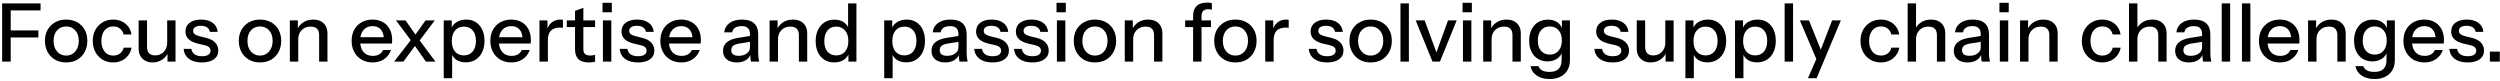 <svg width="649" height="21" viewBox="0 0 649 21" fill="none" xmlns="http://www.w3.org/2000/svg">
<path d="M0.554 16V0.88H2.78V16H0.554ZM1.646 9.721V7.894H9.962V9.721H1.646ZM1.646 2.707V0.88H10.529V2.707H1.646ZM17.172 16.21C16.08 16.21 15.121 15.972 14.295 15.496C13.469 15.006 12.825 14.341 12.363 13.501C11.901 12.647 11.67 11.681 11.67 10.603C11.67 9.511 11.901 8.552 12.363 7.726C12.839 6.9 13.483 6.256 14.295 5.794C15.121 5.318 16.08 5.08 17.172 5.08C18.278 5.08 19.244 5.318 20.07 5.794C20.896 6.256 21.533 6.9 21.981 7.726C22.443 8.552 22.674 9.511 22.674 10.603C22.674 11.681 22.443 12.647 21.981 13.501C21.533 14.341 20.896 15.006 20.07 15.496C19.244 15.972 18.278 16.21 17.172 16.21ZM17.172 14.425C17.83 14.425 18.397 14.264 18.873 13.942C19.363 13.62 19.748 13.172 20.028 12.598C20.308 12.024 20.448 11.352 20.448 10.582C20.448 9.434 20.14 8.531 19.524 7.873C18.922 7.201 18.138 6.865 17.172 6.865C16.22 6.865 15.436 7.201 14.82 7.873C14.218 8.545 13.917 9.448 13.917 10.582C13.917 11.352 14.05 12.024 14.316 12.598C14.596 13.172 14.981 13.62 15.471 13.942C15.975 14.264 16.542 14.425 17.172 14.425ZM29.369 16.21C28.347 16.21 27.437 15.972 26.639 15.496C25.841 15.006 25.211 14.341 24.749 13.501C24.301 12.661 24.077 11.702 24.077 10.624C24.077 9.546 24.301 8.594 24.749 7.768C25.211 6.928 25.841 6.27 26.639 5.794C27.437 5.318 28.34 5.08 29.348 5.08C30.202 5.08 30.965 5.241 31.637 5.563C32.309 5.885 32.862 6.333 33.296 6.907C33.73 7.481 34.01 8.16 34.136 8.944H32.078C31.938 8.314 31.63 7.81 31.154 7.432C30.692 7.054 30.104 6.865 29.39 6.865C28.774 6.865 28.235 7.019 27.773 7.327C27.311 7.635 26.954 8.069 26.702 8.629C26.45 9.189 26.324 9.854 26.324 10.624C26.324 11.38 26.45 12.045 26.702 12.619C26.954 13.193 27.311 13.641 27.773 13.963C28.235 14.271 28.781 14.425 29.411 14.425C30.097 14.425 30.678 14.243 31.154 13.879C31.644 13.501 31.959 12.997 32.099 12.367H34.157C34.017 13.137 33.723 13.809 33.275 14.383C32.841 14.957 32.288 15.405 31.616 15.727C30.944 16.049 30.195 16.21 29.369 16.21ZM39.6 16.21C38.886 16.21 38.256 16.063 37.71 15.769C37.164 15.461 36.737 15.041 36.429 14.509C36.135 13.977 35.988 13.368 35.988 12.682V5.29H38.172V12.178C38.172 12.92 38.354 13.473 38.718 13.837C39.082 14.201 39.6 14.383 40.272 14.383C40.874 14.383 41.406 14.243 41.868 13.963C42.344 13.683 42.715 13.298 42.981 12.808C43.261 12.304 43.401 11.723 43.401 11.065L43.674 13.627C43.324 14.411 42.785 15.041 42.057 15.517C41.343 15.979 40.524 16.21 39.6 16.21ZM43.485 16V13.48H43.401V5.29H45.564V16H43.485ZM52.406 16.21C51.006 16.21 49.893 15.902 49.067 15.286C48.241 14.67 47.772 13.802 47.66 12.682H49.676C49.774 13.298 50.054 13.774 50.516 14.11C50.992 14.432 51.636 14.593 52.448 14.593C53.162 14.593 53.708 14.467 54.086 14.215C54.464 13.963 54.653 13.606 54.653 13.144C54.653 12.808 54.541 12.528 54.317 12.304C54.107 12.066 53.687 11.87 53.057 11.716L51.335 11.317C50.257 11.051 49.452 10.659 48.92 10.141C48.402 9.609 48.143 8.958 48.143 8.188C48.143 7.222 48.5 6.466 49.214 5.92C49.942 5.36 50.936 5.08 52.196 5.08C53.442 5.08 54.443 5.36 55.199 5.92C55.969 6.48 56.403 7.264 56.501 8.272H54.485C54.401 7.768 54.156 7.383 53.75 7.117C53.358 6.837 52.819 6.697 52.133 6.697C51.489 6.697 50.992 6.816 50.642 7.054C50.306 7.278 50.138 7.593 50.138 7.999C50.138 8.335 50.264 8.615 50.516 8.839C50.782 9.063 51.216 9.252 51.818 9.406L53.582 9.847C54.604 10.099 55.374 10.512 55.892 11.086C56.41 11.646 56.669 12.325 56.669 13.123C56.669 14.089 56.291 14.845 55.535 15.391C54.793 15.937 53.75 16.21 52.406 16.21ZM67.498 16.21C66.406 16.21 65.447 15.972 64.621 15.496C63.795 15.006 63.151 14.341 62.689 13.501C62.227 12.647 61.996 11.681 61.996 10.603C61.996 9.511 62.227 8.552 62.689 7.726C63.165 6.9 63.809 6.256 64.621 5.794C65.447 5.318 66.406 5.08 67.498 5.08C68.604 5.08 69.57 5.318 70.396 5.794C71.222 6.256 71.859 6.9 72.307 7.726C72.769 8.552 73 9.511 73 10.603C73 11.681 72.769 12.647 72.307 13.501C71.859 14.341 71.222 15.006 70.396 15.496C69.57 15.972 68.604 16.21 67.498 16.21ZM67.498 14.425C68.156 14.425 68.723 14.264 69.199 13.942C69.689 13.62 70.074 13.172 70.354 12.598C70.634 12.024 70.774 11.352 70.774 10.582C70.774 9.434 70.466 8.531 69.85 7.873C69.248 7.201 68.464 6.865 67.498 6.865C66.546 6.865 65.762 7.201 65.146 7.873C64.544 8.545 64.243 9.448 64.243 10.582C64.243 11.352 64.376 12.024 64.642 12.598C64.922 13.172 65.307 13.62 65.797 13.942C66.301 14.264 66.868 14.425 67.498 14.425ZM75.243 16V5.29H77.322V7.81H77.427V16H75.243ZM82.845 16V9.112C82.845 8.37 82.656 7.817 82.278 7.453C81.914 7.089 81.368 6.907 80.64 6.907C80.01 6.907 79.45 7.047 78.96 7.327C78.484 7.607 78.106 7.992 77.826 8.482C77.56 8.972 77.427 9.553 77.427 10.225L77.154 7.663C77.504 6.865 78.043 6.235 78.771 5.773C79.499 5.311 80.346 5.08 81.312 5.08C82.46 5.08 83.363 5.402 84.021 6.046C84.679 6.69 85.008 7.544 85.008 8.608V16H82.845ZM96.741 16.21C95.663 16.21 94.711 15.972 93.885 15.496C93.073 15.02 92.436 14.362 91.974 13.522C91.512 12.682 91.281 11.716 91.281 10.624C91.281 9.518 91.505 8.552 91.953 7.726C92.415 6.886 93.059 6.235 93.885 5.773C94.711 5.311 95.656 5.08 96.72 5.08C97.756 5.08 98.652 5.304 99.408 5.752C100.178 6.186 100.766 6.795 101.172 7.579C101.592 8.363 101.802 9.294 101.802 10.372C101.802 10.54 101.795 10.701 101.781 10.855C101.781 10.995 101.767 11.142 101.739 11.296H92.751V9.658H100.206L99.66 10.309C99.66 9.161 99.401 8.286 98.883 7.684C98.365 7.082 97.644 6.781 96.72 6.781C95.726 6.781 94.935 7.124 94.347 7.81C93.773 8.482 93.486 9.42 93.486 10.624C93.486 11.842 93.773 12.794 94.347 13.48C94.935 14.166 95.747 14.509 96.783 14.509C97.413 14.509 97.959 14.383 98.421 14.131C98.883 13.865 99.226 13.48 99.45 12.976H101.508C101.158 13.984 100.563 14.775 99.723 15.349C98.897 15.923 97.903 16.21 96.741 16.21ZM110.565 16L107.142 11.107L102.795 5.29H105.273L108.402 9.763L113.043 16H110.565ZM107.289 9.763L110.481 5.29H112.875L108.381 11.254L107.289 9.763ZM108.171 11.317L104.727 16H102.312L107.121 9.784L108.171 11.317ZM120.904 16.189C119.896 16.189 119.056 15.951 118.384 15.475C117.726 14.985 117.292 14.306 117.082 13.438L117.376 13.396V20.305H115.192V5.29H117.271V7.747L117.061 7.684C117.285 6.872 117.761 6.235 118.489 5.773C119.217 5.311 120.071 5.08 121.051 5.08C122.017 5.08 122.85 5.311 123.55 5.773C124.264 6.235 124.81 6.879 125.188 7.705C125.58 8.531 125.776 9.497 125.776 10.603C125.776 11.723 125.573 12.703 125.167 13.543C124.761 14.383 124.194 15.034 123.466 15.496C122.738 15.958 121.884 16.189 120.904 16.189ZM120.442 14.383C121.394 14.383 122.15 14.047 122.71 13.375C123.27 12.703 123.55 11.779 123.55 10.603C123.55 9.441 123.27 8.538 122.71 7.894C122.15 7.236 121.387 6.907 120.421 6.907C119.469 6.907 118.706 7.243 118.132 7.915C117.572 8.573 117.292 9.49 117.292 10.666C117.292 11.814 117.572 12.724 118.132 13.396C118.706 14.054 119.476 14.383 120.442 14.383ZM132.753 16.21C131.675 16.21 130.723 15.972 129.897 15.496C129.085 15.02 128.448 14.362 127.986 13.522C127.524 12.682 127.293 11.716 127.293 10.624C127.293 9.518 127.517 8.552 127.965 7.726C128.427 6.886 129.071 6.235 129.897 5.773C130.723 5.311 131.668 5.08 132.732 5.08C133.768 5.08 134.664 5.304 135.42 5.752C136.19 6.186 136.778 6.795 137.184 7.579C137.604 8.363 137.814 9.294 137.814 10.372C137.814 10.54 137.807 10.701 137.793 10.855C137.793 10.995 137.779 11.142 137.751 11.296H128.763V9.658H136.218L135.672 10.309C135.672 9.161 135.413 8.286 134.895 7.684C134.377 7.082 133.656 6.781 132.732 6.781C131.738 6.781 130.947 7.124 130.359 7.81C129.785 8.482 129.498 9.42 129.498 10.624C129.498 11.842 129.785 12.794 130.359 13.48C130.947 14.166 131.759 14.509 132.795 14.509C133.425 14.509 133.971 14.383 134.433 14.131C134.895 13.865 135.238 13.48 135.462 12.976H137.52C137.17 13.984 136.575 14.775 135.735 15.349C134.909 15.923 133.915 16.21 132.753 16.21ZM140.048 16V5.29H142.127V7.957H142.232V16H140.048ZM142.232 10.414L141.959 7.873C142.211 6.963 142.645 6.27 143.261 5.794C143.877 5.318 144.612 5.08 145.466 5.08C145.788 5.08 146.012 5.108 146.138 5.164V7.222C146.068 7.194 145.97 7.18 145.844 7.18C145.718 7.166 145.564 7.159 145.382 7.159C144.332 7.159 143.541 7.432 143.009 7.978C142.491 8.524 142.232 9.336 142.232 10.414ZM152.89 16.21C151.644 16.21 150.727 15.923 150.139 15.349C149.565 14.761 149.278 13.9 149.278 12.766V2.833L151.441 2.014V12.787C151.441 13.347 151.588 13.76 151.882 14.026C152.176 14.292 152.652 14.425 153.31 14.425C153.562 14.425 153.786 14.404 153.982 14.362C154.178 14.32 154.346 14.271 154.486 14.215V15.979C154.332 16.049 154.115 16.105 153.835 16.147C153.555 16.189 153.24 16.21 152.89 16.21ZM147.136 7.033V5.29H154.486V7.033H147.136ZM156.515 16V5.29H158.699V16H156.515ZM156.41 3.19V0.733H158.825V3.19H156.41ZM165.609 16.21C164.209 16.21 163.096 15.902 162.27 15.286C161.444 14.67 160.975 13.802 160.863 12.682H162.879C162.977 13.298 163.257 13.774 163.719 14.11C164.195 14.432 164.839 14.593 165.651 14.593C166.365 14.593 166.911 14.467 167.289 14.215C167.667 13.963 167.856 13.606 167.856 13.144C167.856 12.808 167.744 12.528 167.52 12.304C167.31 12.066 166.89 11.87 166.26 11.716L164.538 11.317C163.46 11.051 162.655 10.659 162.123 10.141C161.605 9.609 161.346 8.958 161.346 8.188C161.346 7.222 161.703 6.466 162.417 5.92C163.145 5.36 164.139 5.08 165.399 5.08C166.645 5.08 167.646 5.36 168.402 5.92C169.172 6.48 169.606 7.264 169.704 8.272H167.688C167.604 7.768 167.359 7.383 166.953 7.117C166.561 6.837 166.022 6.697 165.336 6.697C164.692 6.697 164.195 6.816 163.845 7.054C163.509 7.278 163.341 7.593 163.341 7.999C163.341 8.335 163.467 8.615 163.719 8.839C163.985 9.063 164.419 9.252 165.021 9.406L166.785 9.847C167.807 10.099 168.577 10.512 169.095 11.086C169.613 11.646 169.872 12.325 169.872 13.123C169.872 14.089 169.494 14.845 168.738 15.391C167.996 15.937 166.953 16.21 165.609 16.21ZM176.885 16.21C175.807 16.21 174.855 15.972 174.029 15.496C173.217 15.02 172.58 14.362 172.118 13.522C171.656 12.682 171.425 11.716 171.425 10.624C171.425 9.518 171.649 8.552 172.097 7.726C172.559 6.886 173.203 6.235 174.029 5.773C174.855 5.311 175.8 5.08 176.864 5.08C177.9 5.08 178.796 5.304 179.552 5.752C180.322 6.186 180.91 6.795 181.316 7.579C181.736 8.363 181.946 9.294 181.946 10.372C181.946 10.54 181.939 10.701 181.925 10.855C181.925 10.995 181.911 11.142 181.883 11.296H172.895V9.658H180.35L179.804 10.309C179.804 9.161 179.545 8.286 179.027 7.684C178.509 7.082 177.788 6.781 176.864 6.781C175.87 6.781 175.079 7.124 174.491 7.81C173.917 8.482 173.63 9.42 173.63 10.624C173.63 11.842 173.917 12.794 174.491 13.48C175.079 14.166 175.891 14.509 176.927 14.509C177.557 14.509 178.103 14.383 178.565 14.131C179.027 13.865 179.37 13.48 179.594 12.976H181.652C181.302 13.984 180.707 14.775 179.867 15.349C179.041 15.923 178.047 16.21 176.885 16.21ZM194.959 16C194.889 15.734 194.84 15.44 194.812 15.118C194.798 14.796 194.791 14.404 194.791 13.942H194.686V8.839C194.686 8.153 194.511 7.642 194.161 7.306C193.825 6.956 193.286 6.781 192.544 6.781C191.83 6.781 191.256 6.921 190.822 7.201C190.402 7.481 190.157 7.88 190.087 8.398H188.008C188.106 7.39 188.561 6.585 189.373 5.983C190.185 5.381 191.27 5.08 192.628 5.08C194.028 5.08 195.078 5.409 195.778 6.067C196.478 6.711 196.828 7.663 196.828 8.923V13.942C196.828 14.264 196.849 14.593 196.891 14.929C196.933 15.265 196.996 15.622 197.08 16H194.959ZM191.263 16.21C190.171 16.21 189.303 15.944 188.659 15.412C188.015 14.866 187.693 14.131 187.693 13.207C187.693 12.255 188.029 11.506 188.701 10.96C189.387 10.4 190.367 10.022 191.641 9.826L195.169 9.259V10.792L191.977 11.296C191.263 11.408 190.724 11.597 190.36 11.863C190.01 12.129 189.835 12.514 189.835 13.018C189.835 13.508 189.996 13.879 190.318 14.131C190.654 14.369 191.137 14.488 191.767 14.488C192.607 14.488 193.3 14.285 193.846 13.879C194.406 13.473 194.686 12.962 194.686 12.346L194.959 13.9C194.707 14.642 194.259 15.216 193.615 15.622C192.971 16.014 192.187 16.21 191.263 16.21ZM199.787 16V5.29H201.866V7.81H201.971V16H199.787ZM207.389 16V9.112C207.389 8.37 207.2 7.817 206.822 7.453C206.458 7.089 205.912 6.907 205.184 6.907C204.554 6.907 203.994 7.047 203.504 7.327C203.028 7.607 202.65 7.992 202.37 8.482C202.104 8.972 201.971 9.553 201.971 10.225L201.698 7.663C202.048 6.865 202.587 6.235 203.315 5.773C204.043 5.311 204.89 5.08 205.856 5.08C207.004 5.08 207.907 5.402 208.565 6.046C209.223 6.69 209.552 7.544 209.552 8.608V16H207.389ZM220.25 16V13.543L220.46 13.606C220.236 14.404 219.774 15.041 219.074 15.517C218.374 15.979 217.534 16.21 216.554 16.21C215.588 16.21 214.741 15.979 214.013 15.517C213.299 15.055 212.739 14.411 212.333 13.585C211.941 12.759 211.745 11.793 211.745 10.687C211.745 9.567 211.948 8.587 212.354 7.747C212.76 6.907 213.327 6.256 214.055 5.794C214.783 5.332 215.637 5.101 216.617 5.101C217.639 5.101 218.479 5.346 219.137 5.836C219.809 6.312 220.25 6.984 220.46 7.852L220.166 7.894V0.88H222.329V16H220.25ZM217.1 14.383C218.066 14.383 218.829 14.054 219.389 13.396C219.949 12.724 220.229 11.8 220.229 10.624C220.229 9.476 219.942 8.573 219.368 7.915C218.808 7.243 218.045 6.907 217.079 6.907C216.127 6.907 215.371 7.243 214.811 7.915C214.265 8.573 213.992 9.497 213.992 10.687C213.992 11.849 214.265 12.759 214.811 13.417C215.371 14.061 216.134 14.383 217.1 14.383ZM235.256 16.189C234.248 16.189 233.408 15.951 232.736 15.475C232.078 14.985 231.644 14.306 231.434 13.438L231.728 13.396V20.305H229.544V5.29H231.623V7.747L231.413 7.684C231.637 6.872 232.113 6.235 232.841 5.773C233.569 5.311 234.423 5.08 235.403 5.08C236.369 5.08 237.202 5.311 237.902 5.773C238.616 6.235 239.162 6.879 239.54 7.705C239.932 8.531 240.128 9.497 240.128 10.603C240.128 11.723 239.925 12.703 239.519 13.543C239.113 14.383 238.546 15.034 237.818 15.496C237.09 15.958 236.236 16.189 235.256 16.189ZM234.794 14.383C235.746 14.383 236.502 14.047 237.062 13.375C237.622 12.703 237.902 11.779 237.902 10.603C237.902 9.441 237.622 8.538 237.062 7.894C236.502 7.236 235.739 6.907 234.773 6.907C233.821 6.907 233.058 7.243 232.484 7.915C231.924 8.573 231.644 9.49 231.644 10.666C231.644 11.814 231.924 12.724 232.484 13.396C233.058 14.054 233.828 14.383 234.794 14.383ZM249.079 16C249.009 15.734 248.96 15.44 248.932 15.118C248.918 14.796 248.911 14.404 248.911 13.942H248.806V8.839C248.806 8.153 248.631 7.642 248.281 7.306C247.945 6.956 247.406 6.781 246.664 6.781C245.95 6.781 245.376 6.921 244.942 7.201C244.522 7.481 244.277 7.88 244.207 8.398H242.128C242.226 7.39 242.681 6.585 243.493 5.983C244.305 5.381 245.39 5.08 246.748 5.08C248.148 5.08 249.198 5.409 249.898 6.067C250.598 6.711 250.948 7.663 250.948 8.923V13.942C250.948 14.264 250.969 14.593 251.011 14.929C251.053 15.265 251.116 15.622 251.2 16H249.079ZM245.383 16.21C244.291 16.21 243.423 15.944 242.779 15.412C242.135 14.866 241.813 14.131 241.813 13.207C241.813 12.255 242.149 11.506 242.821 10.96C243.507 10.4 244.487 10.022 245.761 9.826L249.289 9.259V10.792L246.097 11.296C245.383 11.408 244.844 11.597 244.48 11.863C244.13 12.129 243.955 12.514 243.955 13.018C243.955 13.508 244.116 13.879 244.438 14.131C244.774 14.369 245.257 14.488 245.887 14.488C246.727 14.488 247.42 14.285 247.966 13.879C248.526 13.473 248.806 12.962 248.806 12.346L249.079 13.9C248.827 14.642 248.379 15.216 247.735 15.622C247.091 16.014 246.307 16.21 245.383 16.21ZM257.648 16.21C256.248 16.21 255.135 15.902 254.309 15.286C253.483 14.67 253.014 13.802 252.902 12.682H254.918C255.016 13.298 255.296 13.774 255.758 14.11C256.234 14.432 256.878 14.593 257.69 14.593C258.404 14.593 258.95 14.467 259.328 14.215C259.706 13.963 259.895 13.606 259.895 13.144C259.895 12.808 259.783 12.528 259.559 12.304C259.349 12.066 258.929 11.87 258.299 11.716L256.577 11.317C255.499 11.051 254.694 10.659 254.162 10.141C253.644 9.609 253.385 8.958 253.385 8.188C253.385 7.222 253.742 6.466 254.456 5.92C255.184 5.36 256.178 5.08 257.438 5.08C258.684 5.08 259.685 5.36 260.441 5.92C261.211 6.48 261.645 7.264 261.743 8.272H259.727C259.643 7.768 259.398 7.383 258.992 7.117C258.6 6.837 258.061 6.697 257.375 6.697C256.731 6.697 256.234 6.816 255.884 7.054C255.548 7.278 255.38 7.593 255.38 7.999C255.38 8.335 255.506 8.615 255.758 8.839C256.024 9.063 256.458 9.252 257.06 9.406L258.824 9.847C259.846 10.099 260.616 10.512 261.134 11.086C261.652 11.646 261.911 12.325 261.911 13.123C261.911 14.089 261.533 14.845 260.777 15.391C260.035 15.937 258.992 16.21 257.648 16.21ZM267.984 16.21C266.584 16.21 265.471 15.902 264.645 15.286C263.819 14.67 263.35 13.802 263.238 12.682H265.254C265.352 13.298 265.632 13.774 266.094 14.11C266.57 14.432 267.214 14.593 268.026 14.593C268.74 14.593 269.286 14.467 269.664 14.215C270.042 13.963 270.231 13.606 270.231 13.144C270.231 12.808 270.119 12.528 269.895 12.304C269.685 12.066 269.265 11.87 268.635 11.716L266.913 11.317C265.835 11.051 265.03 10.659 264.498 10.141C263.98 9.609 263.721 8.958 263.721 8.188C263.721 7.222 264.078 6.466 264.792 5.92C265.52 5.36 266.514 5.08 267.774 5.08C269.02 5.08 270.021 5.36 270.777 5.92C271.547 6.48 271.981 7.264 272.079 8.272H270.063C269.979 7.768 269.734 7.383 269.328 7.117C268.936 6.837 268.397 6.697 267.711 6.697C267.067 6.697 266.57 6.816 266.22 7.054C265.884 7.278 265.716 7.593 265.716 7.999C265.716 8.335 265.842 8.615 266.094 8.839C266.36 9.063 266.794 9.252 267.396 9.406L269.16 9.847C270.182 10.099 270.952 10.512 271.47 11.086C271.988 11.646 272.247 12.325 272.247 13.123C272.247 14.089 271.869 14.845 271.113 15.391C270.371 15.937 269.328 16.21 267.984 16.21ZM274.374 16V5.29H276.558V16H274.374ZM274.269 3.19V0.733H276.684V3.19H274.269ZM284.245 16.21C283.153 16.21 282.194 15.972 281.368 15.496C280.542 15.006 279.898 14.341 279.436 13.501C278.974 12.647 278.743 11.681 278.743 10.603C278.743 9.511 278.974 8.552 279.436 7.726C279.912 6.9 280.556 6.256 281.368 5.794C282.194 5.318 283.153 5.08 284.245 5.08C285.351 5.08 286.317 5.318 287.143 5.794C287.969 6.256 288.606 6.9 289.054 7.726C289.516 8.552 289.747 9.511 289.747 10.603C289.747 11.681 289.516 12.647 289.054 13.501C288.606 14.341 287.969 15.006 287.143 15.496C286.317 15.972 285.351 16.21 284.245 16.21ZM284.245 14.425C284.903 14.425 285.47 14.264 285.946 13.942C286.436 13.62 286.821 13.172 287.101 12.598C287.381 12.024 287.521 11.352 287.521 10.582C287.521 9.434 287.213 8.531 286.597 7.873C285.995 7.201 285.211 6.865 284.245 6.865C283.293 6.865 282.509 7.201 281.893 7.873C281.291 8.545 280.99 9.448 280.99 10.582C280.99 11.352 281.123 12.024 281.389 12.598C281.669 13.172 282.054 13.62 282.544 13.942C283.048 14.264 283.615 14.425 284.245 14.425ZM291.99 16V5.29H294.069V7.81H294.174V16H291.99ZM299.592 16V9.112C299.592 8.37 299.403 7.817 299.025 7.453C298.661 7.089 298.115 6.907 297.387 6.907C296.757 6.907 296.197 7.047 295.707 7.327C295.231 7.607 294.853 7.992 294.573 8.482C294.307 8.972 294.174 9.553 294.174 10.225L293.901 7.663C294.251 6.865 294.79 6.235 295.518 5.773C296.246 5.311 297.093 5.08 298.059 5.08C299.207 5.08 300.11 5.402 300.768 6.046C301.426 6.69 301.755 7.544 301.755 8.608V16H299.592ZM309.729 16V4.051C309.729 2.959 310.037 2.126 310.653 1.552C311.269 0.964 312.193 0.67 313.425 0.67C313.705 0.67 313.936 0.684 314.118 0.712C314.3 0.74 314.461 0.782 314.601 0.838V2.518C314.503 2.49 314.37 2.462 314.202 2.434C314.048 2.406 313.873 2.392 313.677 2.392C313.061 2.392 312.613 2.546 312.333 2.854C312.053 3.148 311.913 3.568 311.913 4.114V16H309.729ZM307.671 7.033V5.29H314.37V7.033H307.671ZM320.708 16.21C319.616 16.21 318.657 15.972 317.831 15.496C317.005 15.006 316.361 14.341 315.899 13.501C315.437 12.647 315.206 11.681 315.206 10.603C315.206 9.511 315.437 8.552 315.899 7.726C316.375 6.9 317.019 6.256 317.831 5.794C318.657 5.318 319.616 5.08 320.708 5.08C321.814 5.08 322.78 5.318 323.606 5.794C324.432 6.256 325.069 6.9 325.517 7.726C325.979 8.552 326.21 9.511 326.21 10.603C326.21 11.681 325.979 12.647 325.517 13.501C325.069 14.341 324.432 15.006 323.606 15.496C322.78 15.972 321.814 16.21 320.708 16.21ZM320.708 14.425C321.366 14.425 321.933 14.264 322.409 13.942C322.899 13.62 323.284 13.172 323.564 12.598C323.844 12.024 323.984 11.352 323.984 10.582C323.984 9.434 323.676 8.531 323.06 7.873C322.458 7.201 321.674 6.865 320.708 6.865C319.756 6.865 318.972 7.201 318.356 7.873C317.754 8.545 317.453 9.448 317.453 10.582C317.453 11.352 317.586 12.024 317.852 12.598C318.132 13.172 318.517 13.62 319.007 13.942C319.511 14.264 320.078 14.425 320.708 14.425ZM328.453 16V5.29H330.532V7.957H330.637V16H328.453ZM330.637 10.414L330.364 7.873C330.616 6.963 331.05 6.27 331.666 5.794C332.282 5.318 333.017 5.08 333.871 5.08C334.193 5.08 334.417 5.108 334.543 5.164V7.222C334.473 7.194 334.375 7.18 334.249 7.18C334.123 7.166 333.969 7.159 333.787 7.159C332.737 7.159 331.946 7.432 331.414 7.978C330.896 8.524 330.637 9.336 330.637 10.414ZM344.499 16.21C343.099 16.21 341.986 15.902 341.16 15.286C340.334 14.67 339.865 13.802 339.753 12.682H341.769C341.867 13.298 342.147 13.774 342.609 14.11C343.085 14.432 343.729 14.593 344.541 14.593C345.255 14.593 345.801 14.467 346.179 14.215C346.557 13.963 346.746 13.606 346.746 13.144C346.746 12.808 346.634 12.528 346.41 12.304C346.2 12.066 345.78 11.87 345.15 11.716L343.428 11.317C342.35 11.051 341.545 10.659 341.013 10.141C340.495 9.609 340.236 8.958 340.236 8.188C340.236 7.222 340.593 6.466 341.307 5.92C342.035 5.36 343.029 5.08 344.289 5.08C345.535 5.08 346.536 5.36 347.292 5.92C348.062 6.48 348.496 7.264 348.594 8.272H346.578C346.494 7.768 346.249 7.383 345.843 7.117C345.451 6.837 344.912 6.697 344.226 6.697C343.582 6.697 343.085 6.816 342.735 7.054C342.399 7.278 342.231 7.593 342.231 7.999C342.231 8.335 342.357 8.615 342.609 8.839C342.875 9.063 343.309 9.252 343.911 9.406L345.675 9.847C346.697 10.099 347.467 10.512 347.985 11.086C348.503 11.646 348.762 12.325 348.762 13.123C348.762 14.089 348.384 14.845 347.628 15.391C346.886 15.937 345.843 16.21 344.499 16.21ZM355.817 16.21C354.725 16.21 353.766 15.972 352.94 15.496C352.114 15.006 351.47 14.341 351.008 13.501C350.546 12.647 350.315 11.681 350.315 10.603C350.315 9.511 350.546 8.552 351.008 7.726C351.484 6.9 352.128 6.256 352.94 5.794C353.766 5.318 354.725 5.08 355.817 5.08C356.923 5.08 357.889 5.318 358.715 5.794C359.541 6.256 360.178 6.9 360.626 7.726C361.088 8.552 361.319 9.511 361.319 10.603C361.319 11.681 361.088 12.647 360.626 13.501C360.178 14.341 359.541 15.006 358.715 15.496C357.889 15.972 356.923 16.21 355.817 16.21ZM355.817 14.425C356.475 14.425 357.042 14.264 357.518 13.942C358.008 13.62 358.393 13.172 358.673 12.598C358.953 12.024 359.093 11.352 359.093 10.582C359.093 9.434 358.785 8.531 358.169 7.873C357.567 7.201 356.783 6.865 355.817 6.865C354.865 6.865 354.081 7.201 353.465 7.873C352.863 8.545 352.562 9.448 352.562 10.582C352.562 11.352 352.695 12.024 352.961 12.598C353.241 13.172 353.626 13.62 354.116 13.942C354.62 14.264 355.187 14.425 355.817 14.425ZM363.562 16V0.88H365.746V16H363.562ZM371.878 16L367.51 5.29H369.841L373.411 15.013H372.382L375.91 5.29H378.157L373.81 16H371.878ZM379.784 16V5.29H381.968V16H379.784ZM379.679 3.19V0.733H382.094V3.19H379.679ZM385.034 16V5.29H387.113V7.81H387.218V16H385.034ZM392.636 16V9.112C392.636 8.37 392.447 7.817 392.069 7.453C391.705 7.089 391.159 6.907 390.431 6.907C389.801 6.907 389.241 7.047 388.751 7.327C388.275 7.607 387.897 7.992 387.617 8.482C387.351 8.972 387.218 9.553 387.218 10.225L386.945 7.663C387.295 6.865 387.834 6.235 388.562 5.773C389.29 5.311 390.137 5.08 391.103 5.08C392.251 5.08 393.154 5.402 393.812 6.046C394.47 6.69 394.799 7.544 394.799 8.608V16H392.636ZM402.243 20.515C400.899 20.515 399.786 20.207 398.904 19.591C398.036 18.989 397.511 18.184 397.329 17.176H399.387C399.527 17.638 399.835 18.002 400.311 18.268C400.801 18.534 401.452 18.667 402.264 18.667C403.314 18.667 404.098 18.408 404.616 17.89C405.134 17.372 405.393 16.602 405.393 15.58V13.27L405.582 13.312C405.372 14.124 404.917 14.768 404.217 15.244C403.517 15.706 402.677 15.937 401.697 15.937C400.759 15.937 399.933 15.713 399.219 15.265C398.505 14.817 397.952 14.194 397.56 13.396C397.168 12.584 396.972 11.639 396.972 10.561C396.972 9.469 397.175 8.51 397.581 7.684C397.987 6.858 398.554 6.221 399.282 5.773C400.024 5.325 400.885 5.101 401.865 5.101C402.873 5.101 403.706 5.346 404.364 5.836C405.036 6.312 405.463 6.991 405.645 7.873L405.477 7.894V5.29H407.556V15.559C407.556 17.099 407.08 18.31 406.128 19.192C405.19 20.074 403.895 20.515 402.243 20.515ZM402.348 14.173C403.286 14.173 404.035 13.844 404.595 13.186C405.169 12.528 405.456 11.625 405.456 10.477C405.456 9.357 405.169 8.475 404.595 7.831C404.035 7.187 403.279 6.865 402.327 6.865C401.375 6.865 400.619 7.194 400.059 7.852C399.499 8.496 399.219 9.392 399.219 10.54C399.219 11.66 399.499 12.549 400.059 13.207C400.633 13.851 401.396 14.173 402.348 14.173ZM418.634 16.21C417.234 16.21 416.121 15.902 415.295 15.286C414.469 14.67 414 13.802 413.888 12.682H415.904C416.002 13.298 416.282 13.774 416.744 14.11C417.22 14.432 417.864 14.593 418.676 14.593C419.39 14.593 419.936 14.467 420.314 14.215C420.692 13.963 420.881 13.606 420.881 13.144C420.881 12.808 420.769 12.528 420.545 12.304C420.335 12.066 419.915 11.87 419.285 11.716L417.563 11.317C416.485 11.051 415.68 10.659 415.148 10.141C414.63 9.609 414.371 8.958 414.371 8.188C414.371 7.222 414.728 6.466 415.442 5.92C416.17 5.36 417.164 5.08 418.424 5.08C419.67 5.08 420.671 5.36 421.427 5.92C422.197 6.48 422.631 7.264 422.729 8.272H420.713C420.629 7.768 420.384 7.383 419.978 7.117C419.586 6.837 419.047 6.697 418.361 6.697C417.717 6.697 417.22 6.816 416.87 7.054C416.534 7.278 416.366 7.593 416.366 7.999C416.366 8.335 416.492 8.615 416.744 8.839C417.01 9.063 417.444 9.252 418.046 9.406L419.81 9.847C420.832 10.099 421.602 10.512 422.12 11.086C422.638 11.646 422.897 12.325 422.897 13.123C422.897 14.089 422.519 14.845 421.763 15.391C421.021 15.937 419.978 16.21 418.634 16.21ZM428.51 16.21C427.796 16.21 427.166 16.063 426.62 15.769C426.074 15.461 425.647 15.041 425.339 14.509C425.045 13.977 424.898 13.368 424.898 12.682V5.29H427.082V12.178C427.082 12.92 427.264 13.473 427.628 13.837C427.992 14.201 428.51 14.383 429.182 14.383C429.784 14.383 430.316 14.243 430.778 13.963C431.254 13.683 431.625 13.298 431.891 12.808C432.171 12.304 432.311 11.723 432.311 11.065L432.584 13.627C432.234 14.411 431.695 15.041 430.967 15.517C430.253 15.979 429.434 16.21 428.51 16.21ZM432.395 16V13.48H432.311V5.29H434.474V16H432.395ZM443.246 16.189C442.238 16.189 441.398 15.951 440.726 15.475C440.068 14.985 439.634 14.306 439.424 13.438L439.718 13.396V20.305H437.534V5.29H439.613V7.747L439.403 7.684C439.627 6.872 440.103 6.235 440.831 5.773C441.559 5.311 442.413 5.08 443.393 5.08C444.359 5.08 445.192 5.311 445.892 5.773C446.606 6.235 447.152 6.879 447.53 7.705C447.922 8.531 448.118 9.497 448.118 10.603C448.118 11.723 447.915 12.703 447.509 13.543C447.103 14.383 446.536 15.034 445.808 15.496C445.08 15.958 444.226 16.189 443.246 16.189ZM442.784 14.383C443.736 14.383 444.492 14.047 445.052 13.375C445.612 12.703 445.892 11.779 445.892 10.603C445.892 9.441 445.612 8.538 445.052 7.894C444.492 7.236 443.729 6.907 442.763 6.907C441.811 6.907 441.048 7.243 440.474 7.915C439.914 8.573 439.634 9.49 439.634 10.666C439.634 11.814 439.914 12.724 440.474 13.396C441.048 14.054 441.818 14.383 442.784 14.383ZM456.125 16.189C455.117 16.189 454.277 15.951 453.605 15.475C452.947 14.985 452.513 14.306 452.303 13.438L452.597 13.396V20.305H450.413V5.29H452.492V7.747L452.282 7.684C452.506 6.872 452.982 6.235 453.71 5.773C454.438 5.311 455.292 5.08 456.272 5.08C457.238 5.08 458.071 5.311 458.771 5.773C459.485 6.235 460.031 6.879 460.409 7.705C460.801 8.531 460.997 9.497 460.997 10.603C460.997 11.723 460.794 12.703 460.388 13.543C459.982 14.383 459.415 15.034 458.687 15.496C457.959 15.958 457.105 16.189 456.125 16.189ZM455.663 14.383C456.615 14.383 457.371 14.047 457.931 13.375C458.491 12.703 458.771 11.779 458.771 10.603C458.771 9.441 458.491 8.538 457.931 7.894C457.371 7.236 456.608 6.907 455.642 6.907C454.69 6.907 453.927 7.243 453.353 7.915C452.793 8.573 452.513 9.49 452.513 10.666C452.513 11.814 452.793 12.724 453.353 13.396C453.927 14.054 454.697 14.383 455.663 14.383ZM463.292 16V0.88H465.476V16H463.292ZM469.34 20.305L471.923 14.404L472.364 13.711L475.619 5.29H477.887L471.587 20.305H469.34ZM471.818 16L467.24 5.29H469.613L473.498 14.929L471.818 16ZM488.272 16.21C487.25 16.21 486.34 15.972 485.542 15.496C484.744 15.006 484.114 14.341 483.652 13.501C483.204 12.661 482.98 11.702 482.98 10.624C482.98 9.546 483.204 8.594 483.652 7.768C484.114 6.928 484.744 6.27 485.542 5.794C486.34 5.318 487.243 5.08 488.251 5.08C489.105 5.08 489.868 5.241 490.54 5.563C491.212 5.885 491.765 6.333 492.199 6.907C492.633 7.481 492.913 8.16 493.039 8.944H490.981C490.841 8.314 490.533 7.81 490.057 7.432C489.595 7.054 489.007 6.865 488.293 6.865C487.677 6.865 487.138 7.019 486.676 7.327C486.214 7.635 485.857 8.069 485.605 8.629C485.353 9.189 485.227 9.854 485.227 10.624C485.227 11.38 485.353 12.045 485.605 12.619C485.857 13.193 486.214 13.641 486.676 13.963C487.138 14.271 487.684 14.425 488.314 14.425C489 14.425 489.581 14.243 490.057 13.879C490.547 13.501 490.862 12.997 491.002 12.367H493.06C492.92 13.137 492.626 13.809 492.178 14.383C491.744 14.957 491.191 15.405 490.519 15.727C489.847 16.049 489.098 16.21 488.272 16.21ZM495.222 16V0.88H497.406V16H495.222ZM502.824 16V9.112C502.824 8.37 502.635 7.817 502.257 7.453C501.893 7.089 501.347 6.907 500.619 6.907C499.989 6.907 499.429 7.047 498.939 7.327C498.463 7.607 498.085 7.992 497.805 8.482C497.539 8.972 497.406 9.553 497.406 10.225L497.133 7.663C497.483 6.865 498.022 6.235 498.75 5.773C499.478 5.311 500.325 5.08 501.291 5.08C502.439 5.08 503.342 5.402 504 6.046C504.658 6.69 504.987 7.544 504.987 8.608V16H502.824ZM514.471 16C514.401 15.734 514.352 15.44 514.324 15.118C514.31 14.796 514.303 14.404 514.303 13.942H514.198V8.839C514.198 8.153 514.023 7.642 513.673 7.306C513.337 6.956 512.798 6.781 512.056 6.781C511.342 6.781 510.768 6.921 510.334 7.201C509.914 7.481 509.669 7.88 509.599 8.398H507.52C507.618 7.39 508.073 6.585 508.885 5.983C509.697 5.381 510.782 5.08 512.14 5.08C513.54 5.08 514.59 5.409 515.29 6.067C515.99 6.711 516.34 7.663 516.34 8.923V13.942C516.34 14.264 516.361 14.593 516.403 14.929C516.445 15.265 516.508 15.622 516.592 16H514.471ZM510.775 16.21C509.683 16.21 508.815 15.944 508.171 15.412C507.527 14.866 507.205 14.131 507.205 13.207C507.205 12.255 507.541 11.506 508.213 10.96C508.899 10.4 509.879 10.022 511.153 9.826L514.681 9.259V10.792L511.489 11.296C510.775 11.408 510.236 11.597 509.872 11.863C509.522 12.129 509.347 12.514 509.347 13.018C509.347 13.508 509.508 13.879 509.83 14.131C510.166 14.369 510.649 14.488 511.279 14.488C512.119 14.488 512.812 14.285 513.358 13.879C513.918 13.473 514.198 12.962 514.198 12.346L514.471 13.9C514.219 14.642 513.771 15.216 513.127 15.622C512.483 16.014 511.699 16.21 510.775 16.21ZM519.155 16V5.29H521.339V16H519.155ZM519.05 3.19V0.733H521.465V3.19H519.05ZM524.405 16V5.29H526.484V7.81H526.589V16H524.405ZM532.007 16V9.112C532.007 8.37 531.818 7.817 531.44 7.453C531.076 7.089 530.53 6.907 529.802 6.907C529.172 6.907 528.612 7.047 528.122 7.327C527.646 7.607 527.268 7.992 526.988 8.482C526.722 8.972 526.589 9.553 526.589 10.225L526.316 7.663C526.666 6.865 527.205 6.235 527.933 5.773C528.661 5.311 529.508 5.08 530.474 5.08C531.622 5.08 532.525 5.402 533.183 6.046C533.841 6.69 534.17 7.544 534.17 8.608V16H532.007ZM545.735 16.21C544.713 16.21 543.803 15.972 543.005 15.496C542.207 15.006 541.577 14.341 541.115 13.501C540.667 12.661 540.443 11.702 540.443 10.624C540.443 9.546 540.667 8.594 541.115 7.768C541.577 6.928 542.207 6.27 543.005 5.794C543.803 5.318 544.706 5.08 545.714 5.08C546.568 5.08 547.331 5.241 548.003 5.563C548.675 5.885 549.228 6.333 549.662 6.907C550.096 7.481 550.376 8.16 550.502 8.944H548.444C548.304 8.314 547.996 7.81 547.52 7.432C547.058 7.054 546.47 6.865 545.756 6.865C545.14 6.865 544.601 7.019 544.139 7.327C543.677 7.635 543.32 8.069 543.068 8.629C542.816 9.189 542.69 9.854 542.69 10.624C542.69 11.38 542.816 12.045 543.068 12.619C543.32 13.193 543.677 13.641 544.139 13.963C544.601 14.271 545.147 14.425 545.777 14.425C546.463 14.425 547.044 14.243 547.52 13.879C548.01 13.501 548.325 12.997 548.465 12.367H550.523C550.383 13.137 550.089 13.809 549.641 14.383C549.207 14.957 548.654 15.405 547.982 15.727C547.31 16.049 546.561 16.21 545.735 16.21ZM552.685 16V0.88H554.869V16H552.685ZM560.287 16V9.112C560.287 8.37 560.098 7.817 559.72 7.453C559.356 7.089 558.81 6.907 558.082 6.907C557.452 6.907 556.892 7.047 556.402 7.327C555.926 7.607 555.548 7.992 555.268 8.482C555.002 8.972 554.869 9.553 554.869 10.225L554.596 7.663C554.946 6.865 555.485 6.235 556.213 5.773C556.941 5.311 557.788 5.08 558.754 5.08C559.902 5.08 560.805 5.402 561.463 6.046C562.121 6.69 562.45 7.544 562.45 8.608V16H560.287ZM571.934 16C571.864 15.734 571.815 15.44 571.787 15.118C571.773 14.796 571.766 14.404 571.766 13.942H571.661V8.839C571.661 8.153 571.486 7.642 571.136 7.306C570.8 6.956 570.261 6.781 569.519 6.781C568.805 6.781 568.231 6.921 567.797 7.201C567.377 7.481 567.132 7.88 567.062 8.398H564.983C565.081 7.39 565.536 6.585 566.348 5.983C567.16 5.381 568.245 5.08 569.603 5.08C571.003 5.08 572.053 5.409 572.753 6.067C573.453 6.711 573.803 7.663 573.803 8.923V13.942C573.803 14.264 573.824 14.593 573.866 14.929C573.908 15.265 573.971 15.622 574.055 16H571.934ZM568.238 16.21C567.146 16.21 566.278 15.944 565.634 15.412C564.99 14.866 564.668 14.131 564.668 13.207C564.668 12.255 565.004 11.506 565.676 10.96C566.362 10.4 567.342 10.022 568.616 9.826L572.144 9.259V10.792L568.952 11.296C568.238 11.408 567.699 11.597 567.335 11.863C566.985 12.129 566.81 12.514 566.81 13.018C566.81 13.508 566.971 13.879 567.293 14.131C567.629 14.369 568.112 14.488 568.742 14.488C569.582 14.488 570.275 14.285 570.821 13.879C571.381 13.473 571.661 12.962 571.661 12.346L571.934 13.9C571.682 14.642 571.234 15.216 570.59 15.622C569.946 16.014 569.162 16.21 568.238 16.21ZM576.762 16V0.88H578.946V16H576.762ZM582.012 16V0.88H584.196V16H582.012ZM591.882 16.21C590.804 16.21 589.852 15.972 589.026 15.496C588.214 15.02 587.577 14.362 587.115 13.522C586.653 12.682 586.422 11.716 586.422 10.624C586.422 9.518 586.646 8.552 587.094 7.726C587.556 6.886 588.2 6.235 589.026 5.773C589.852 5.311 590.797 5.08 591.861 5.08C592.897 5.08 593.793 5.304 594.549 5.752C595.319 6.186 595.907 6.795 596.313 7.579C596.733 8.363 596.943 9.294 596.943 10.372C596.943 10.54 596.936 10.701 596.922 10.855C596.922 10.995 596.908 11.142 596.88 11.296H587.892V9.658H595.347L594.801 10.309C594.801 9.161 594.542 8.286 594.024 7.684C593.506 7.082 592.785 6.781 591.861 6.781C590.867 6.781 590.076 7.124 589.488 7.81C588.914 8.482 588.627 9.42 588.627 10.624C588.627 11.842 588.914 12.794 589.488 13.48C590.076 14.166 590.888 14.509 591.924 14.509C592.554 14.509 593.1 14.383 593.562 14.131C594.024 13.865 594.367 13.48 594.591 12.976H596.649C596.299 13.984 595.704 14.775 594.864 15.349C594.038 15.923 593.044 16.21 591.882 16.21ZM599.177 16V5.29H601.256V7.81H601.361V16H599.177ZM606.779 16V9.112C606.779 8.37 606.59 7.817 606.212 7.453C605.848 7.089 605.302 6.907 604.574 6.907C603.944 6.907 603.384 7.047 602.894 7.327C602.418 7.607 602.04 7.992 601.76 8.482C601.494 8.972 601.361 9.553 601.361 10.225L601.088 7.663C601.438 6.865 601.977 6.235 602.705 5.773C603.433 5.311 604.28 5.08 605.246 5.08C606.394 5.08 607.297 5.402 607.955 6.046C608.613 6.69 608.942 7.544 608.942 8.608V16H606.779ZM616.385 20.515C615.041 20.515 613.928 20.207 613.046 19.591C612.178 18.989 611.653 18.184 611.471 17.176H613.529C613.669 17.638 613.977 18.002 614.453 18.268C614.943 18.534 615.594 18.667 616.406 18.667C617.456 18.667 618.24 18.408 618.758 17.89C619.276 17.372 619.535 16.602 619.535 15.58V13.27L619.724 13.312C619.514 14.124 619.059 14.768 618.359 15.244C617.659 15.706 616.819 15.937 615.839 15.937C614.901 15.937 614.075 15.713 613.361 15.265C612.647 14.817 612.094 14.194 611.702 13.396C611.31 12.584 611.114 11.639 611.114 10.561C611.114 9.469 611.317 8.51 611.723 7.684C612.129 6.858 612.696 6.221 613.424 5.773C614.166 5.325 615.027 5.101 616.007 5.101C617.015 5.101 617.848 5.346 618.506 5.836C619.178 6.312 619.605 6.991 619.787 7.873L619.619 7.894V5.29H621.698V15.559C621.698 17.099 621.222 18.31 620.27 19.192C619.332 20.074 618.037 20.515 616.385 20.515ZM616.49 14.173C617.428 14.173 618.177 13.844 618.737 13.186C619.311 12.528 619.598 11.625 619.598 10.477C619.598 9.357 619.311 8.475 618.737 7.831C618.177 7.187 617.421 6.865 616.469 6.865C615.517 6.865 614.761 7.194 614.201 7.852C613.641 8.496 613.361 9.392 613.361 10.54C613.361 11.66 613.641 12.549 614.201 13.207C614.775 13.851 615.538 14.173 616.49 14.173ZM629.39 16.21C628.312 16.21 627.36 15.972 626.534 15.496C625.722 15.02 625.085 14.362 624.623 13.522C624.161 12.682 623.93 11.716 623.93 10.624C623.93 9.518 624.154 8.552 624.602 7.726C625.064 6.886 625.708 6.235 626.534 5.773C627.36 5.311 628.305 5.08 629.369 5.08C630.405 5.08 631.301 5.304 632.057 5.752C632.827 6.186 633.415 6.795 633.821 7.579C634.241 8.363 634.451 9.294 634.451 10.372C634.451 10.54 634.444 10.701 634.43 10.855C634.43 10.995 634.416 11.142 634.388 11.296H625.4V9.658H632.855L632.309 10.309C632.309 9.161 632.05 8.286 631.532 7.684C631.014 7.082 630.293 6.781 629.369 6.781C628.375 6.781 627.584 7.124 626.996 7.81C626.422 8.482 626.135 9.42 626.135 10.624C626.135 11.842 626.422 12.794 626.996 13.48C627.584 14.166 628.396 14.509 629.432 14.509C630.062 14.509 630.608 14.383 631.07 14.131C631.532 13.865 631.875 13.48 632.099 12.976H634.157C633.807 13.984 633.212 14.775 632.372 15.349C631.546 15.923 630.552 16.21 629.39 16.21ZM640.59 16.21C639.19 16.21 638.077 15.902 637.251 15.286C636.425 14.67 635.956 13.802 635.844 12.682H637.86C637.958 13.298 638.238 13.774 638.7 14.11C639.176 14.432 639.82 14.593 640.632 14.593C641.346 14.593 641.892 14.467 642.27 14.215C642.648 13.963 642.837 13.606 642.837 13.144C642.837 12.808 642.725 12.528 642.501 12.304C642.291 12.066 641.871 11.87 641.241 11.716L639.519 11.317C638.441 11.051 637.636 10.659 637.104 10.141C636.586 9.609 636.327 8.958 636.327 8.188C636.327 7.222 636.684 6.466 637.398 5.92C638.126 5.36 639.12 5.08 640.38 5.08C641.626 5.08 642.627 5.36 643.383 5.92C644.153 6.48 644.587 7.264 644.685 8.272H642.669C642.585 7.768 642.34 7.383 641.934 7.117C641.542 6.837 641.003 6.697 640.317 6.697C639.673 6.697 639.176 6.816 638.826 7.054C638.49 7.278 638.322 7.593 638.322 7.999C638.322 8.335 638.448 8.615 638.7 8.839C638.966 9.063 639.4 9.252 640.002 9.406L641.766 9.847C642.788 10.099 643.558 10.512 644.076 11.086C644.594 11.646 644.853 12.325 644.853 13.123C644.853 14.089 644.475 14.845 643.719 15.391C642.977 15.937 641.934 16.21 640.59 16.21ZM646.364 16V13.396H648.947V16H646.364Z" fill="black"/>
</svg>
